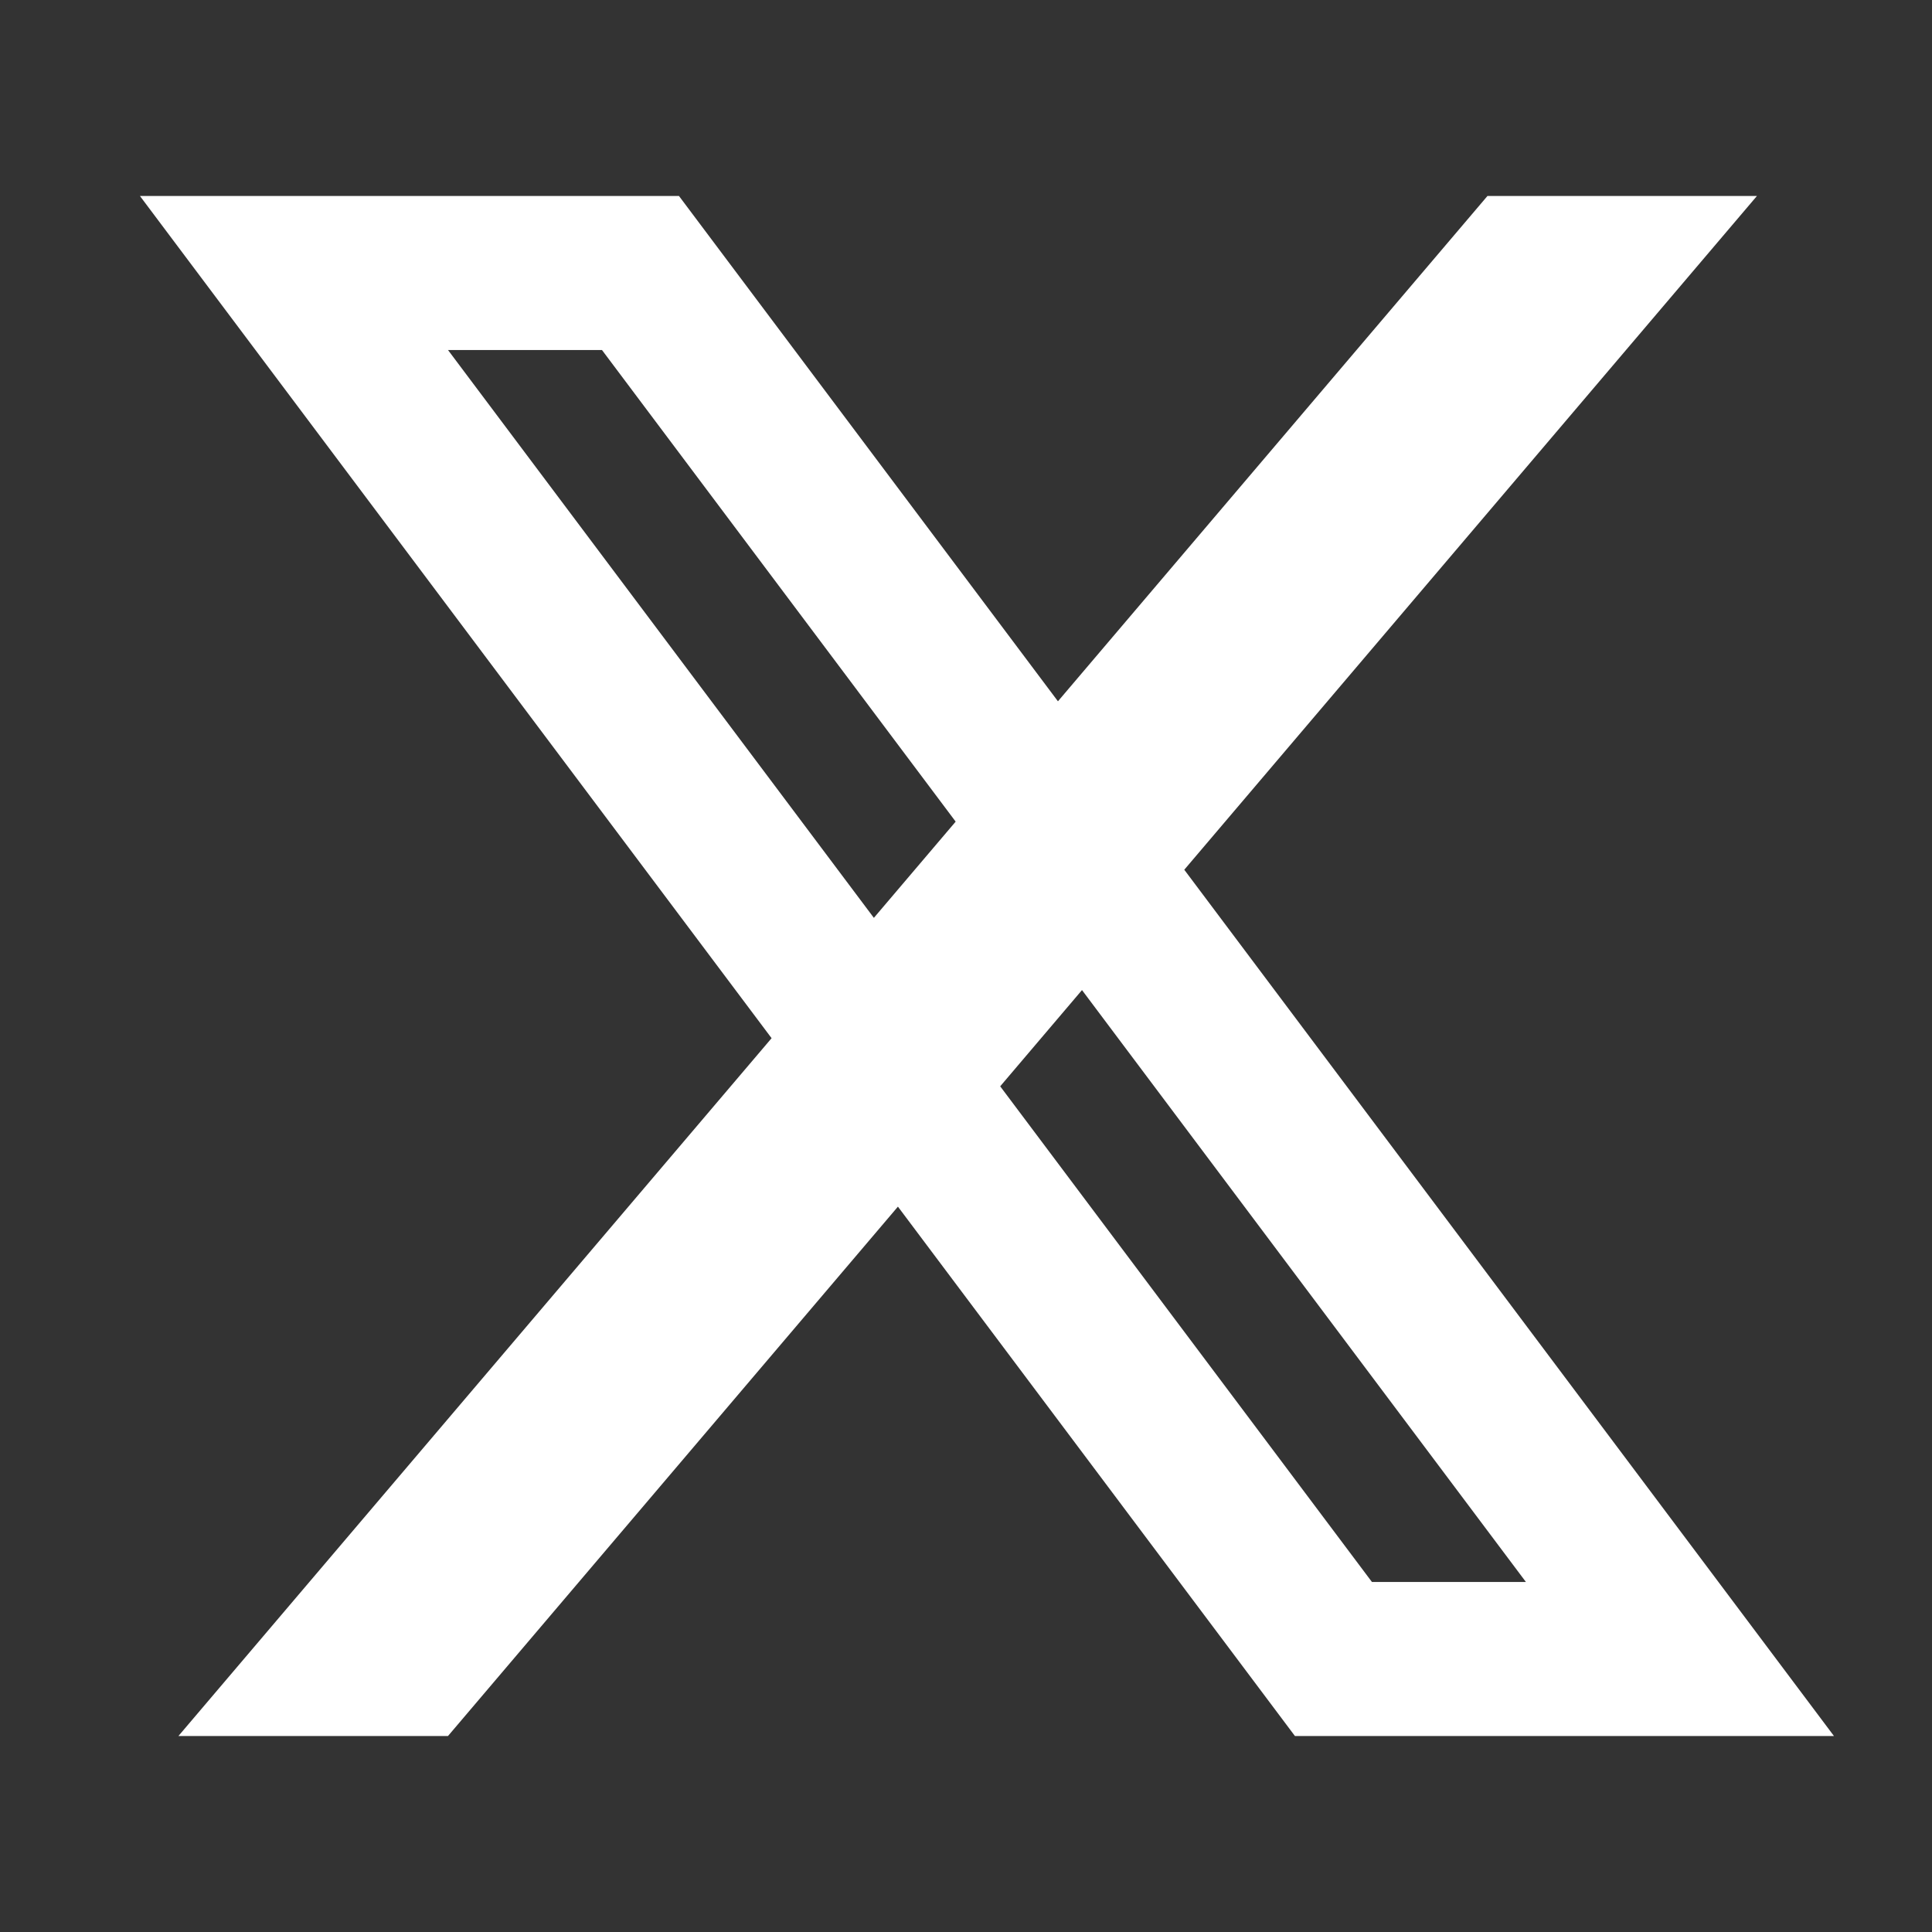 <svg width="23" height="23" viewBox="0 0 23 23" fill="none" xmlns="http://www.w3.org/2000/svg">
<rect x="0" y="0" width="23" height="23" fill="#333333" stroke="none"/>
<path d="M1.666 2.333H3.958L17.708 20.667H15.416L1.666 2.333ZM5.791 2.333H8.083L21.833 20.667H19.541L5.791 2.333ZM3.499 2.333H8.083V4.167H3.499V2.333ZM15.416 18.833H19.999V20.667H15.416V18.833ZM17.708 2.333H20.916L5.333 20.667H2.124L17.708 2.333Z" fill="#ffffff"/>
</svg>
